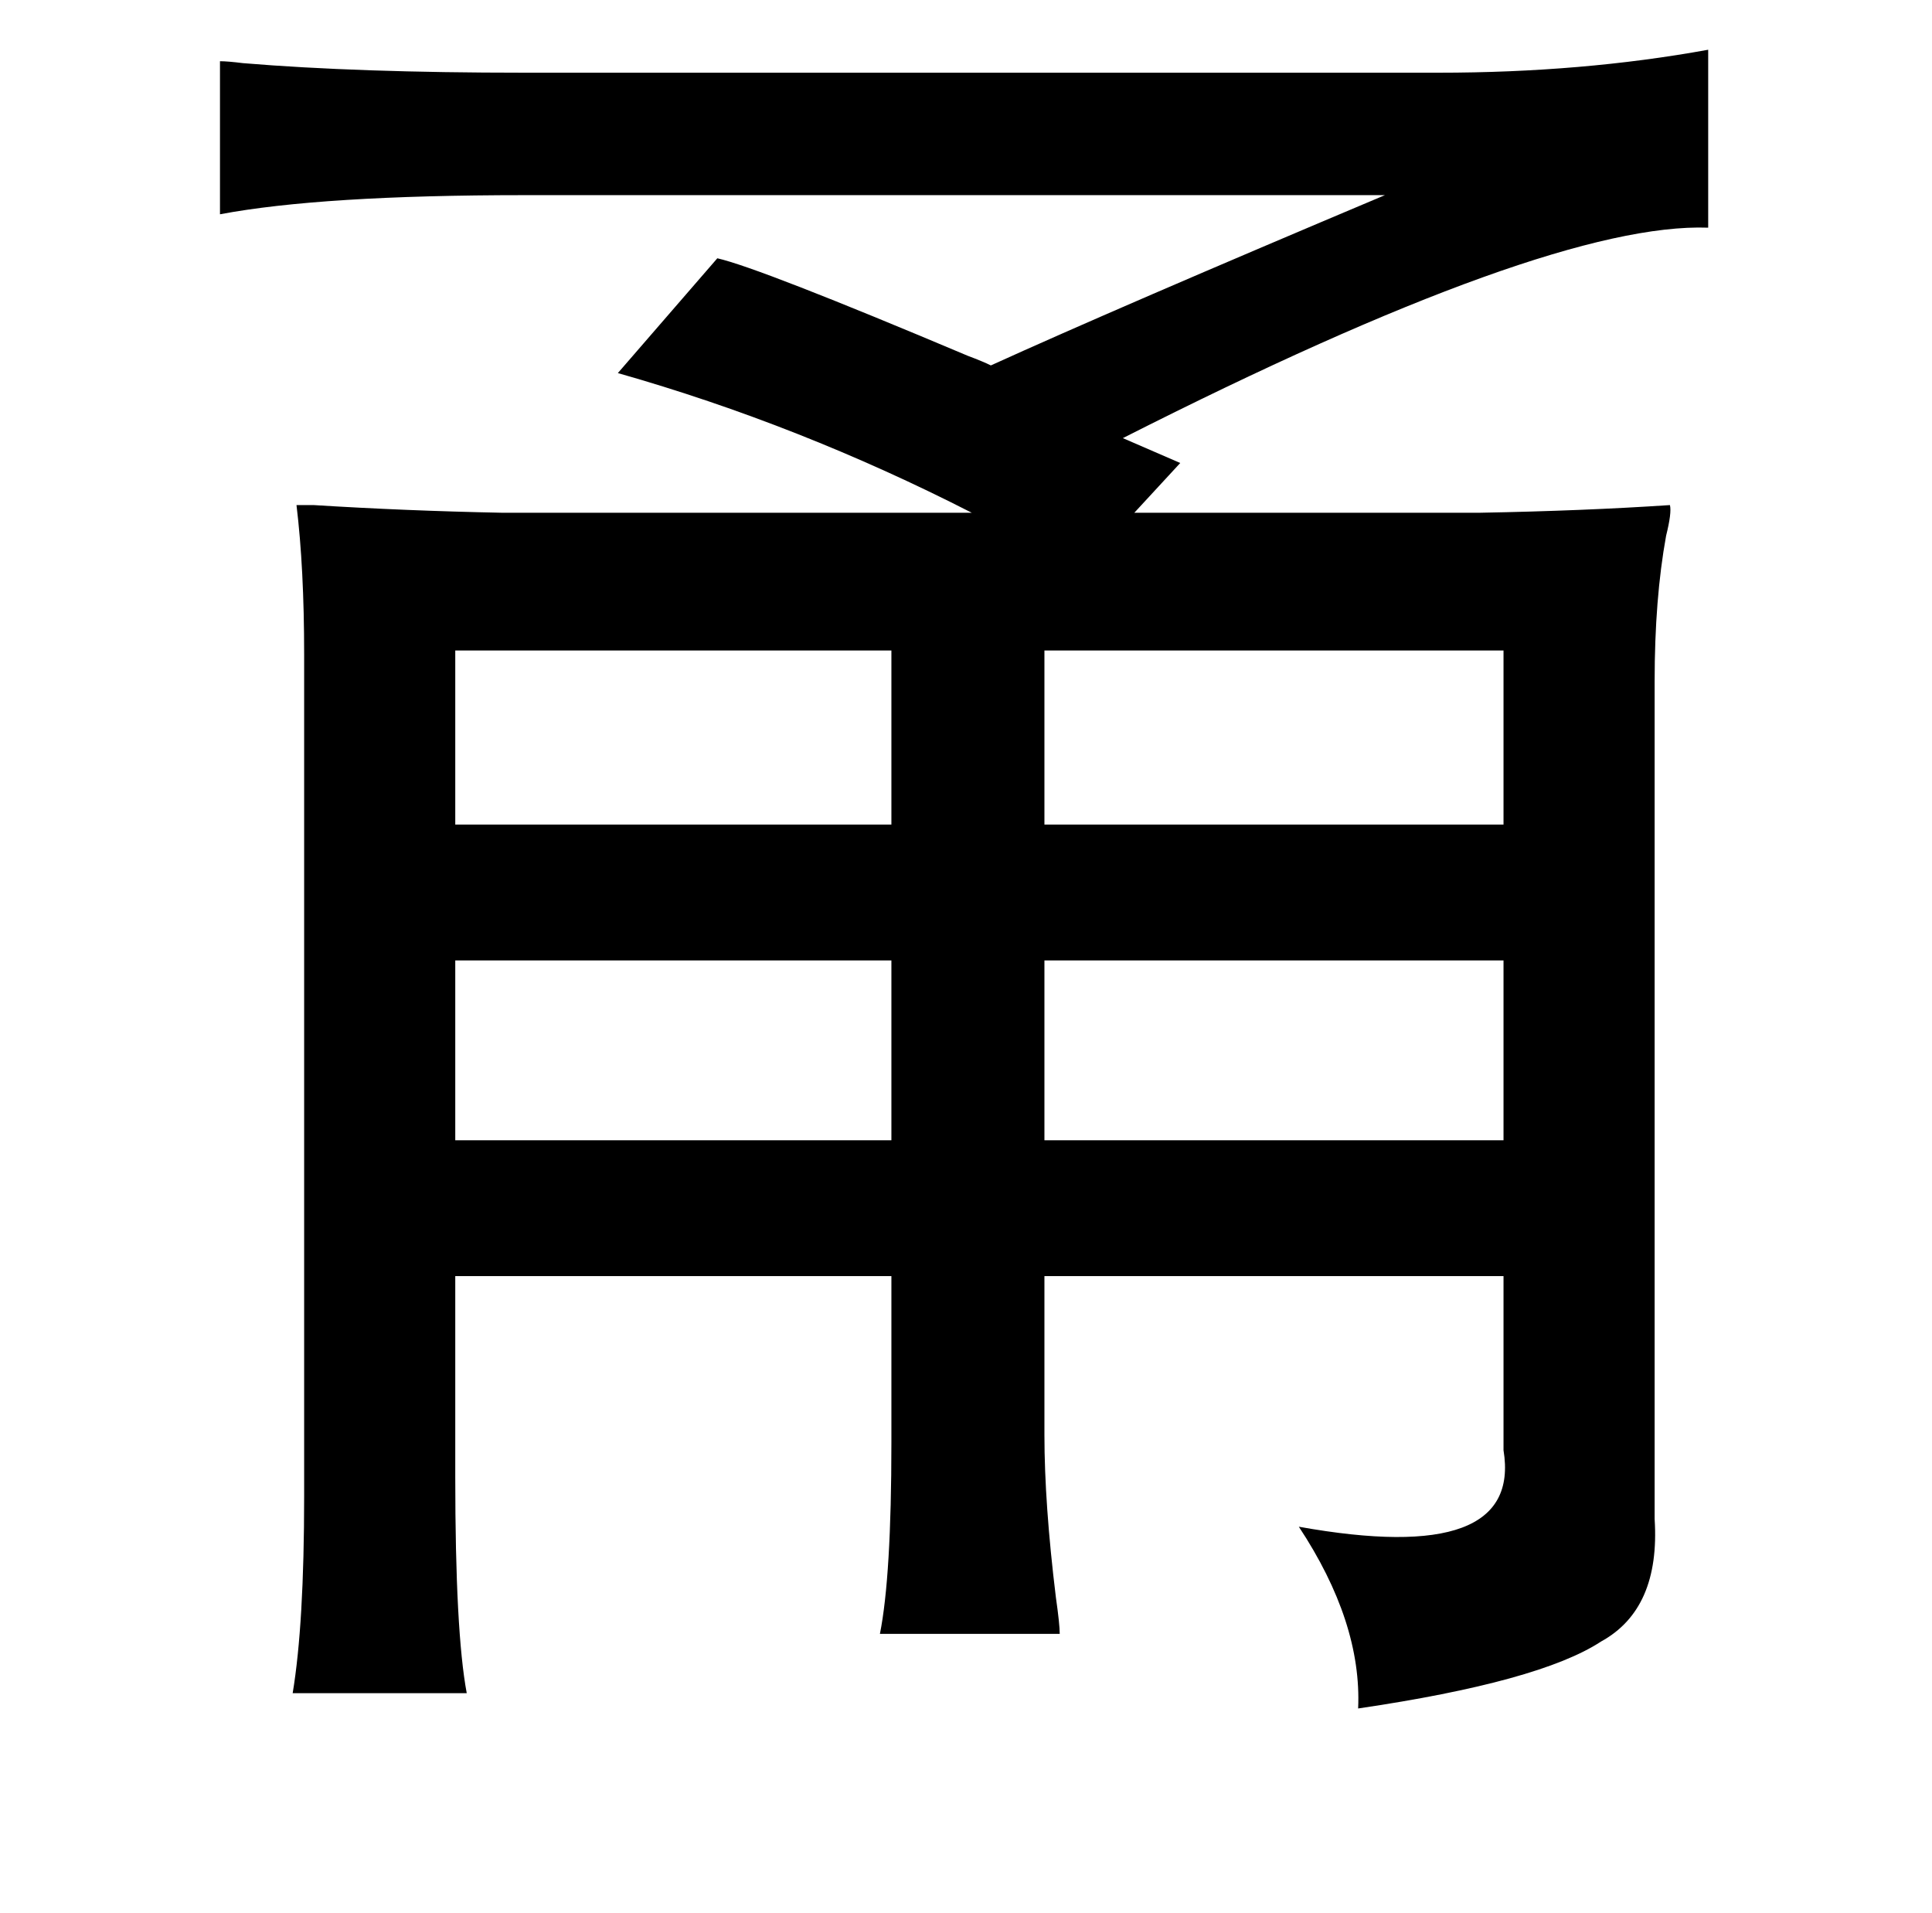 <?xml version="1.0" standalone="no"?>
<!DOCTYPE svg PUBLIC "-//W3C//DTD SVG 1.1//EN" "http://www.w3.org/Graphics/SVG/1.1/DTD/svg11.dtd" >
<svg xmlns="http://www.w3.org/2000/svg" xmlns:xlink="http://www.w3.org/1999/xlink" version="1.1" viewBox="-10 0 1010 1000">
   <path fill="currentColor"
d="M883 26v93q-83 -3 -306 110l30 13l-24 26h181q54 -1 99 -4q1 4 -2 16q-6 33 -6 76v438q3 47 -28 64q-32 21 -127 35q2 -45 -31 -95q117 21 107 -40v-91h-240v83q0 36 6 85q2 14 2 19h-94q6 -30 6 -100v-87h-228v105q0 81 6 113h-91q6 -36 6 -103v-440q0 -45 -4 -78h9
q48 3 98 4h246q-90 -46 -185 -73l52 -60q22 5 131 51q8 3 12 5q66 -30 206 -89h-450q-106 0 -159 10v-80q4 0 12 1q60 5 147 5h478q75 0 141 -12zM536 340v91h240v-91h-240zM228 340v91h228v-91h-228zM456 502h-228v94h228v-94zM536 596h240v-94h-240v94z" />
</svg>
